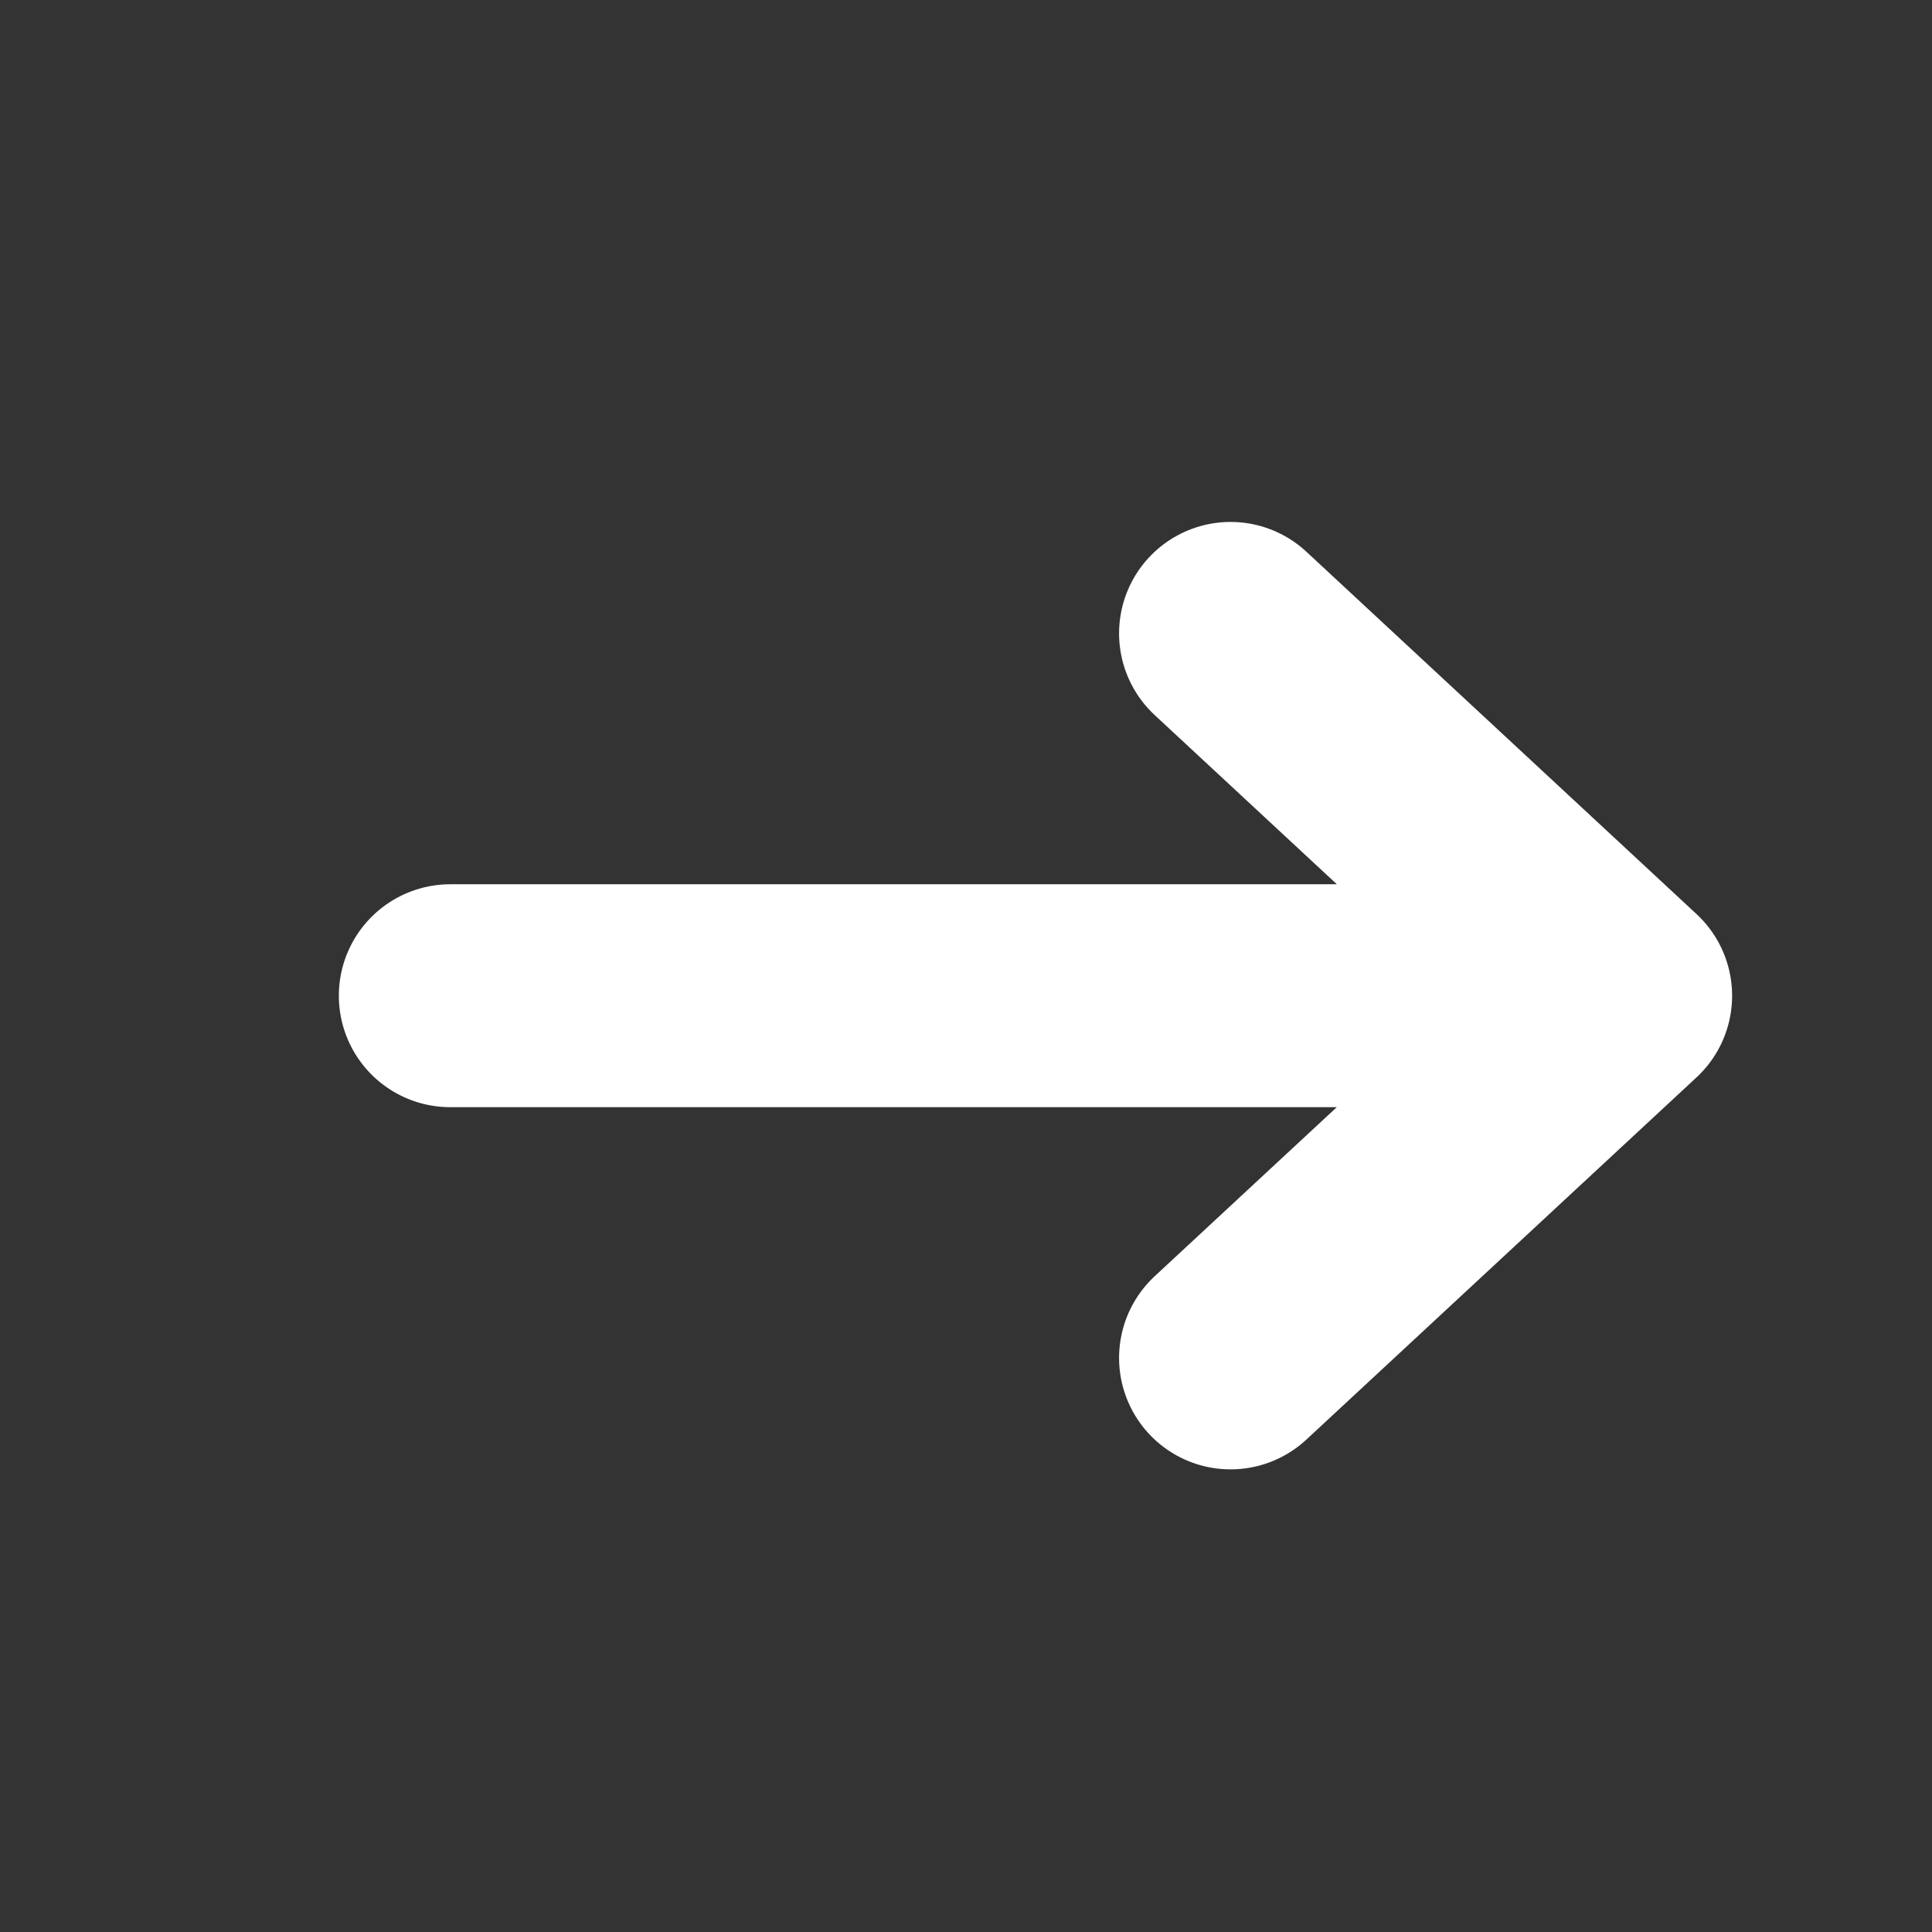 <svg width="13" height="13" viewBox="0 0 13 13" fill="none" xmlns="http://www.w3.org/2000/svg">
<rect x="0" y="0" width="13" height="13" fill="#333333" stroke="none"/>
<path d="M8.28 4.262L10.905 6.7M10.905 6.7L8.28 9.137M10.905 6.7H3.03" stroke="white" stroke-width="1.5" stroke-linecap="round" stroke-linejoin="round"/>
</svg>
